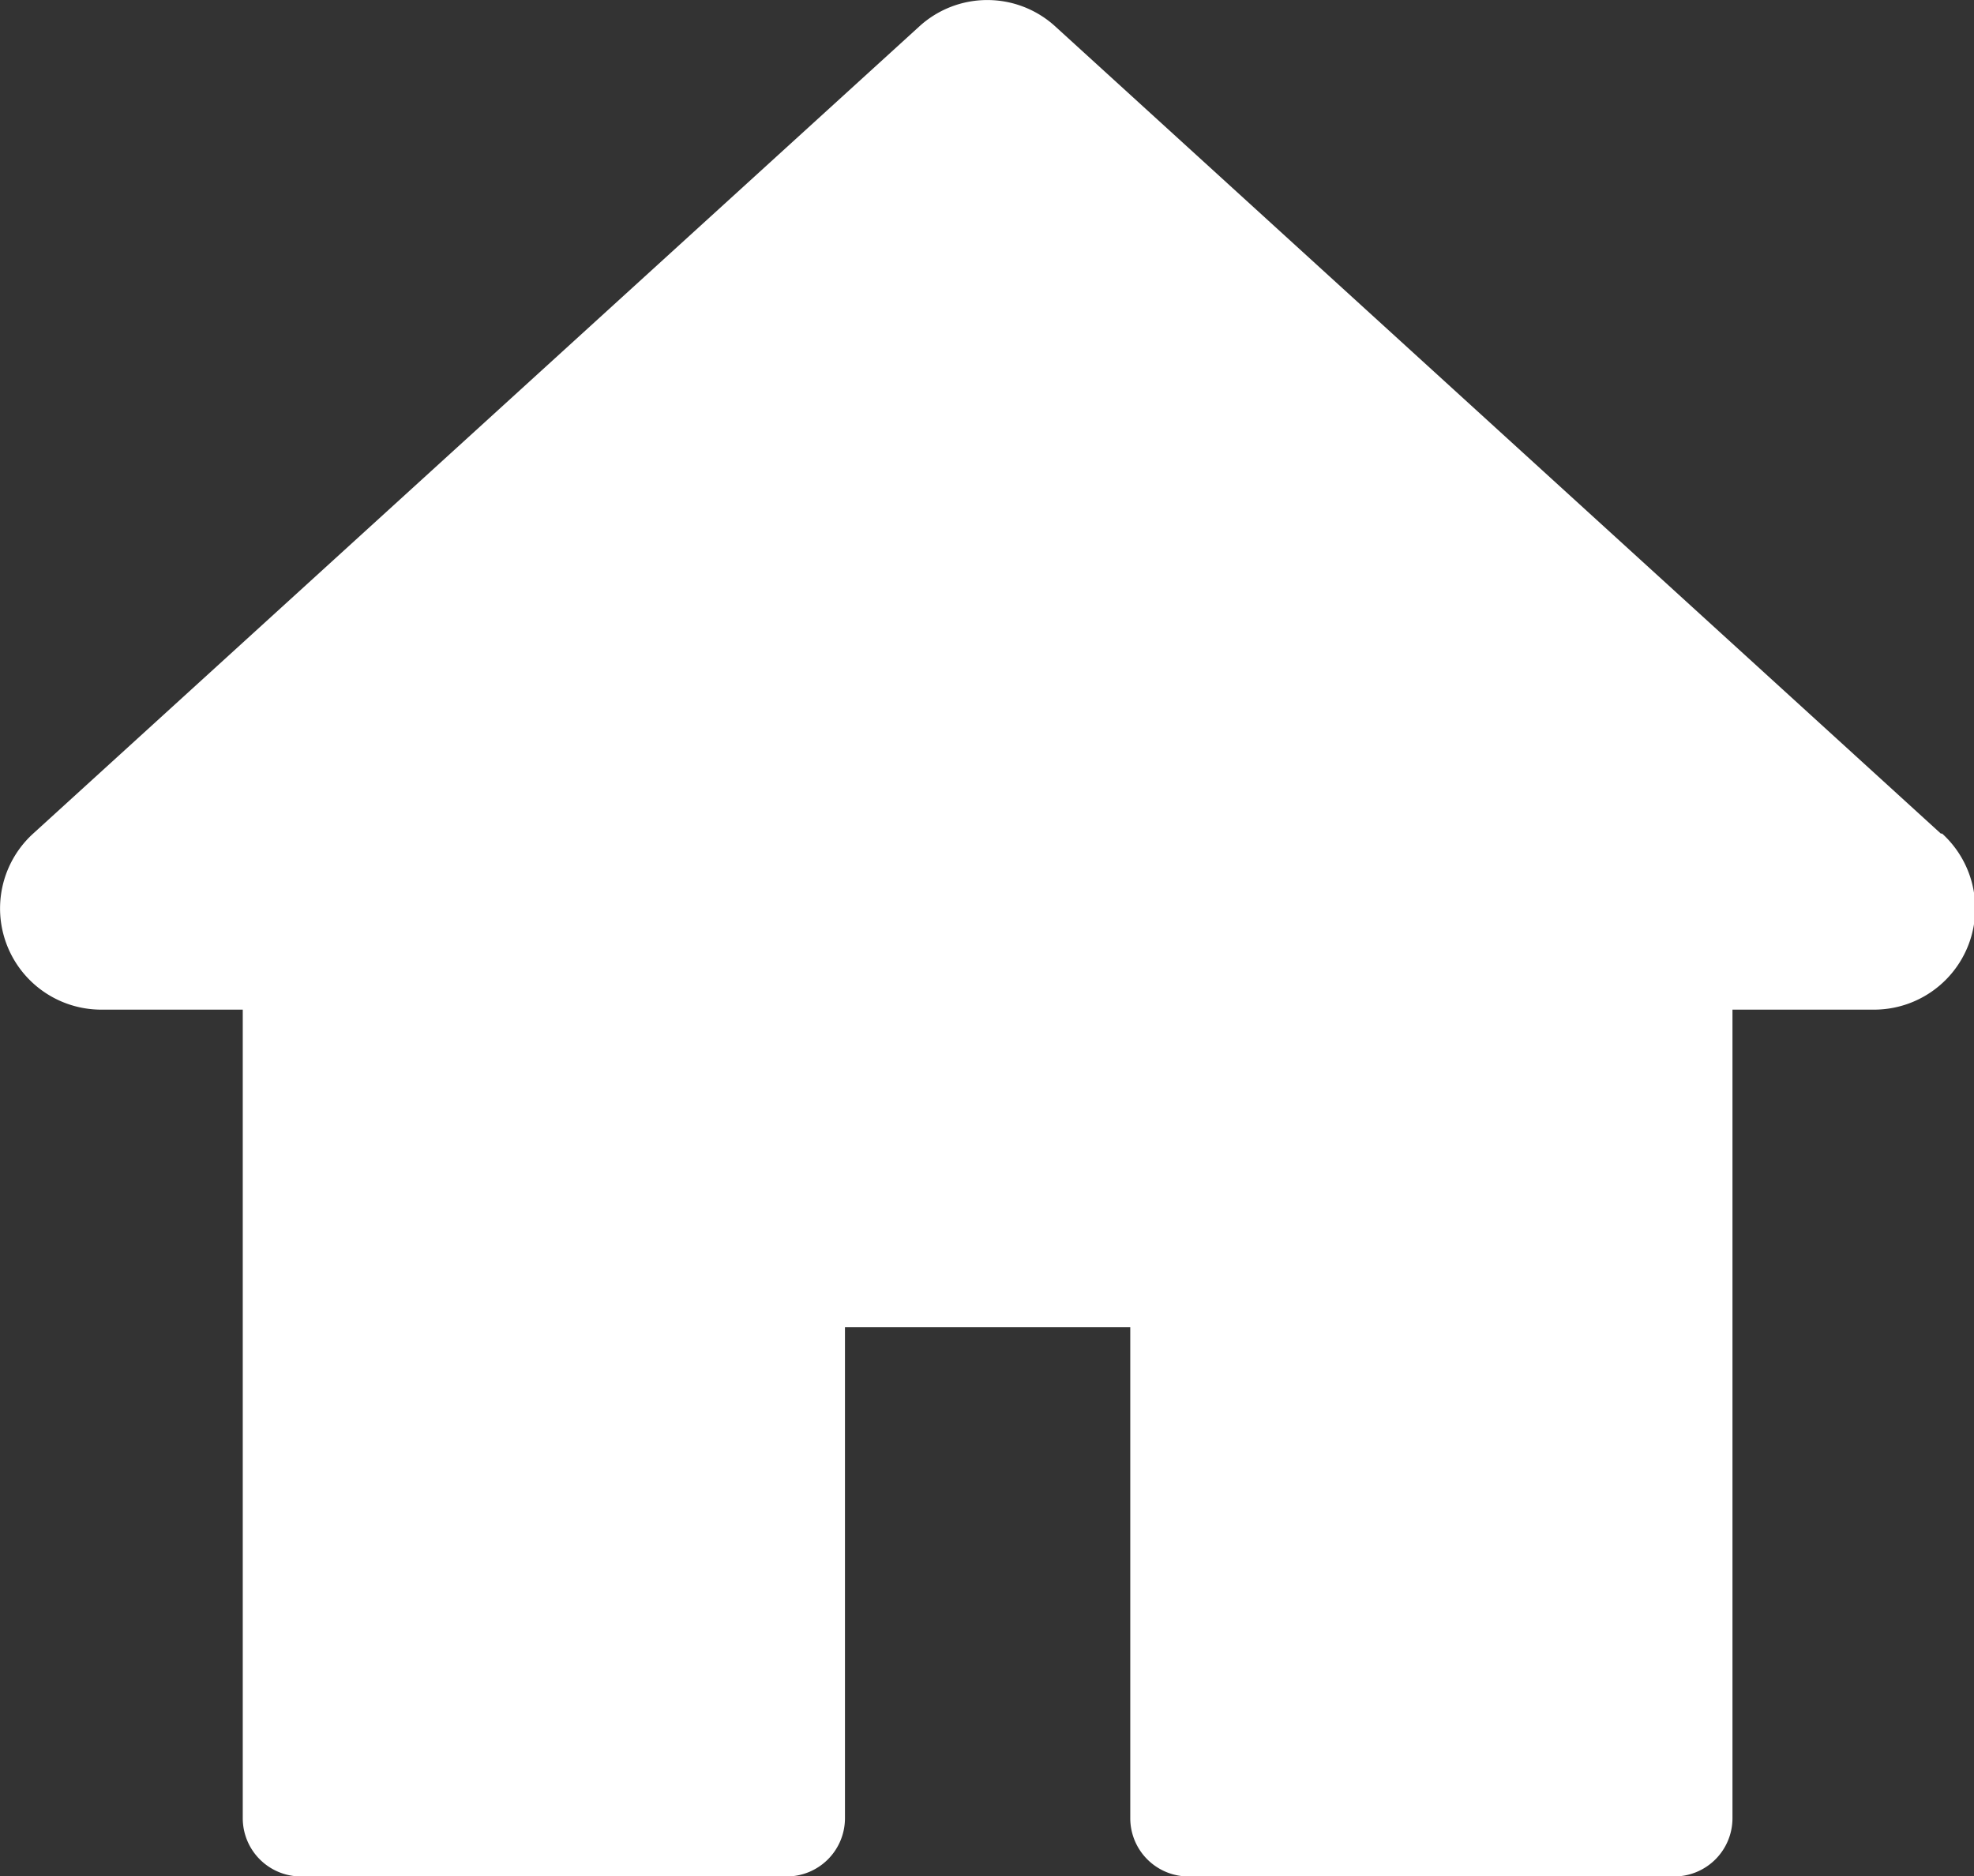 <svg xmlns="http://www.w3.org/2000/svg" width="30.485" height="28.976" viewBox="0 0 30.485 28.976">
  <rect x="0" y="0" width="30.485" height="28.976" fill="#333333" stroke="none"/>
  <g id="Group_2268" data-name="Group 2268" transform="translate(0 0)">
    <g id="Group_2267" data-name="Group 2267">
      <path id="Path_4239" data-name="Path 4239" d="M29.973,25.549,16.3,13.086a1.556,1.556,0,0,0-2.106,0L.512,25.549a1.563,1.563,0,0,0,1.053,2.719H3.749V40.755a.9.9,0,0,0,.9.9h7.5a.9.9,0,0,0,.9-.9V33.173h4.406v7.582a.9.9,0,0,0,.9.9h7.5a.9.9,0,0,0,.9-.9V28.268h2.185a1.563,1.563,0,0,0,1.053-2.719Z" transform="translate(0 -12.675)" fill="#fff"/>
    </g>
  </g>
</svg>
